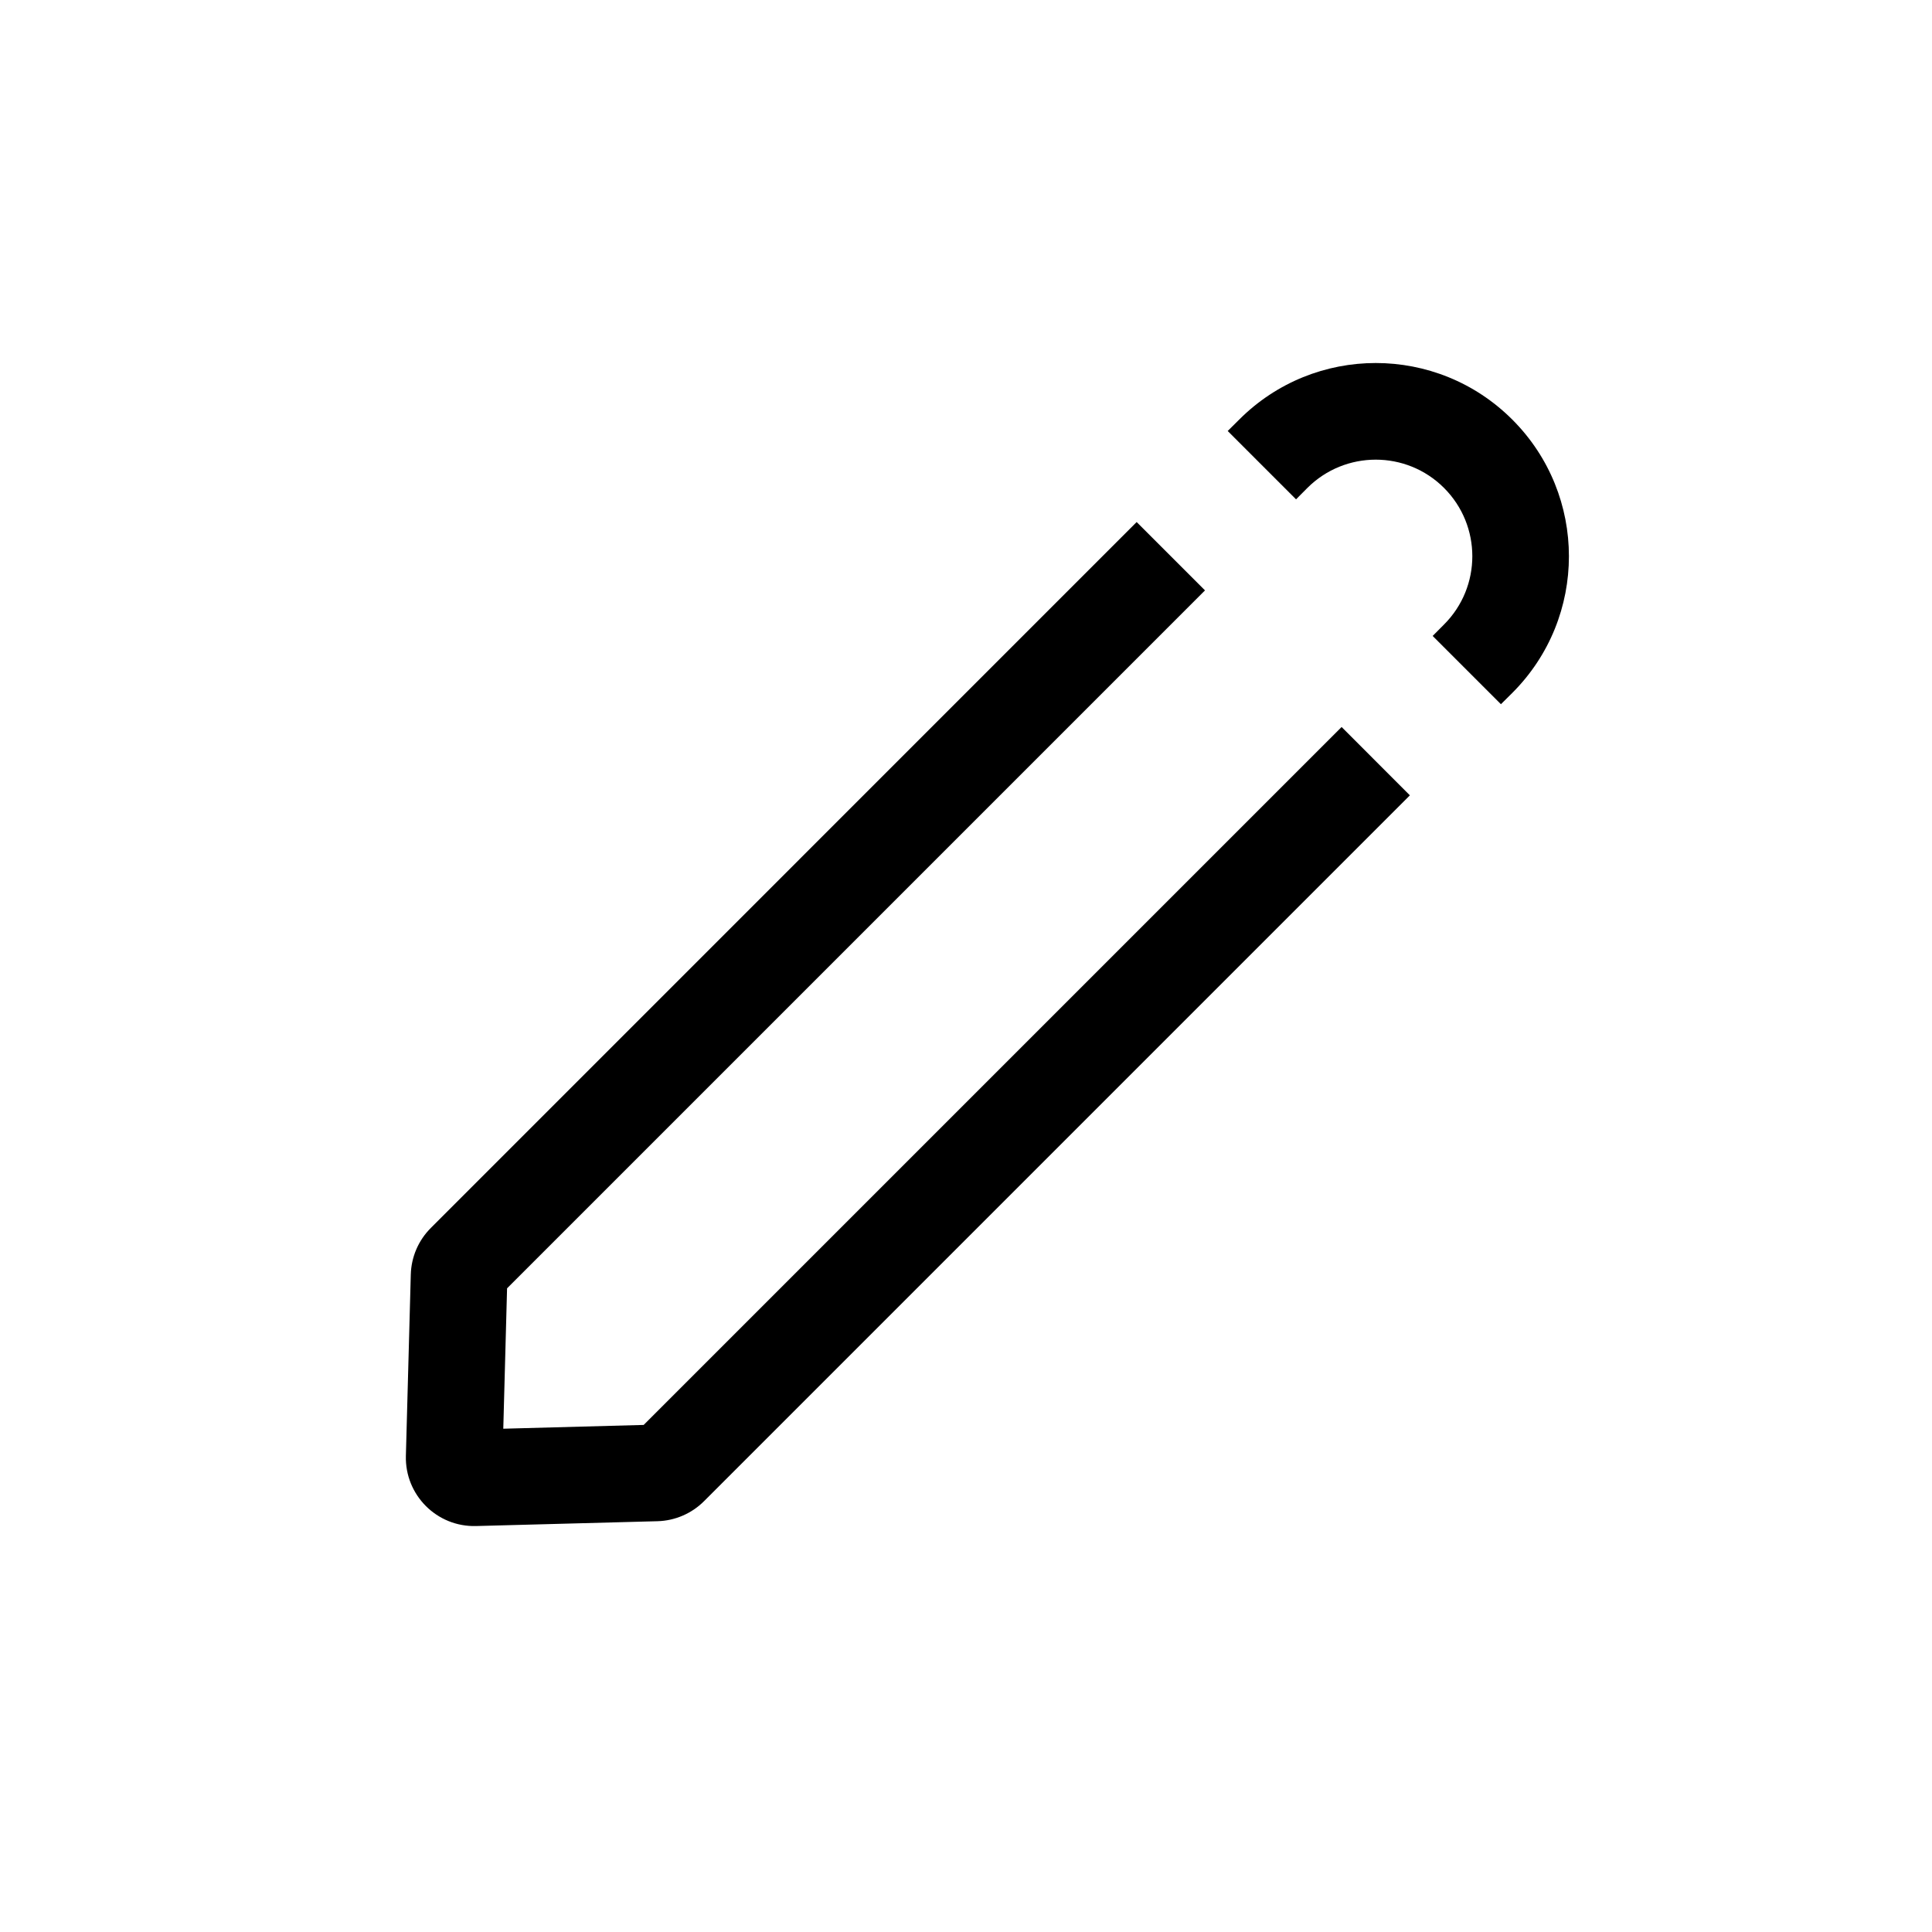 <svg width="24" height="24" viewBox="0 0 24 24" fill="none" xmlns="http://www.w3.org/2000/svg">
<path fill-rule="evenodd" clip-rule="evenodd" d="M15.393 5.213C16.33 4.275 17.85 4.275 18.787 5.213C19.724 6.15 19.724 7.67 18.787 8.607L18.645 8.748L17.797 7.9L17.938 7.758C18.407 7.29 18.407 6.53 17.938 6.061C17.47 5.593 16.71 5.593 16.241 6.061L16.1 6.203L15.251 5.354L15.393 5.213ZM6.299 16.004L14.969 7.334L14.12 6.485L5.352 15.254C5.198 15.408 5.109 15.614 5.103 15.832L5.042 18.085C5.029 18.572 5.427 18.971 5.915 18.957L8.168 18.897C8.385 18.891 8.592 18.802 8.746 18.648L17.514 9.88L16.666 9.031L7.996 17.701L6.252 17.748L6.299 16.004Z" fill="black"/>
</svg>
